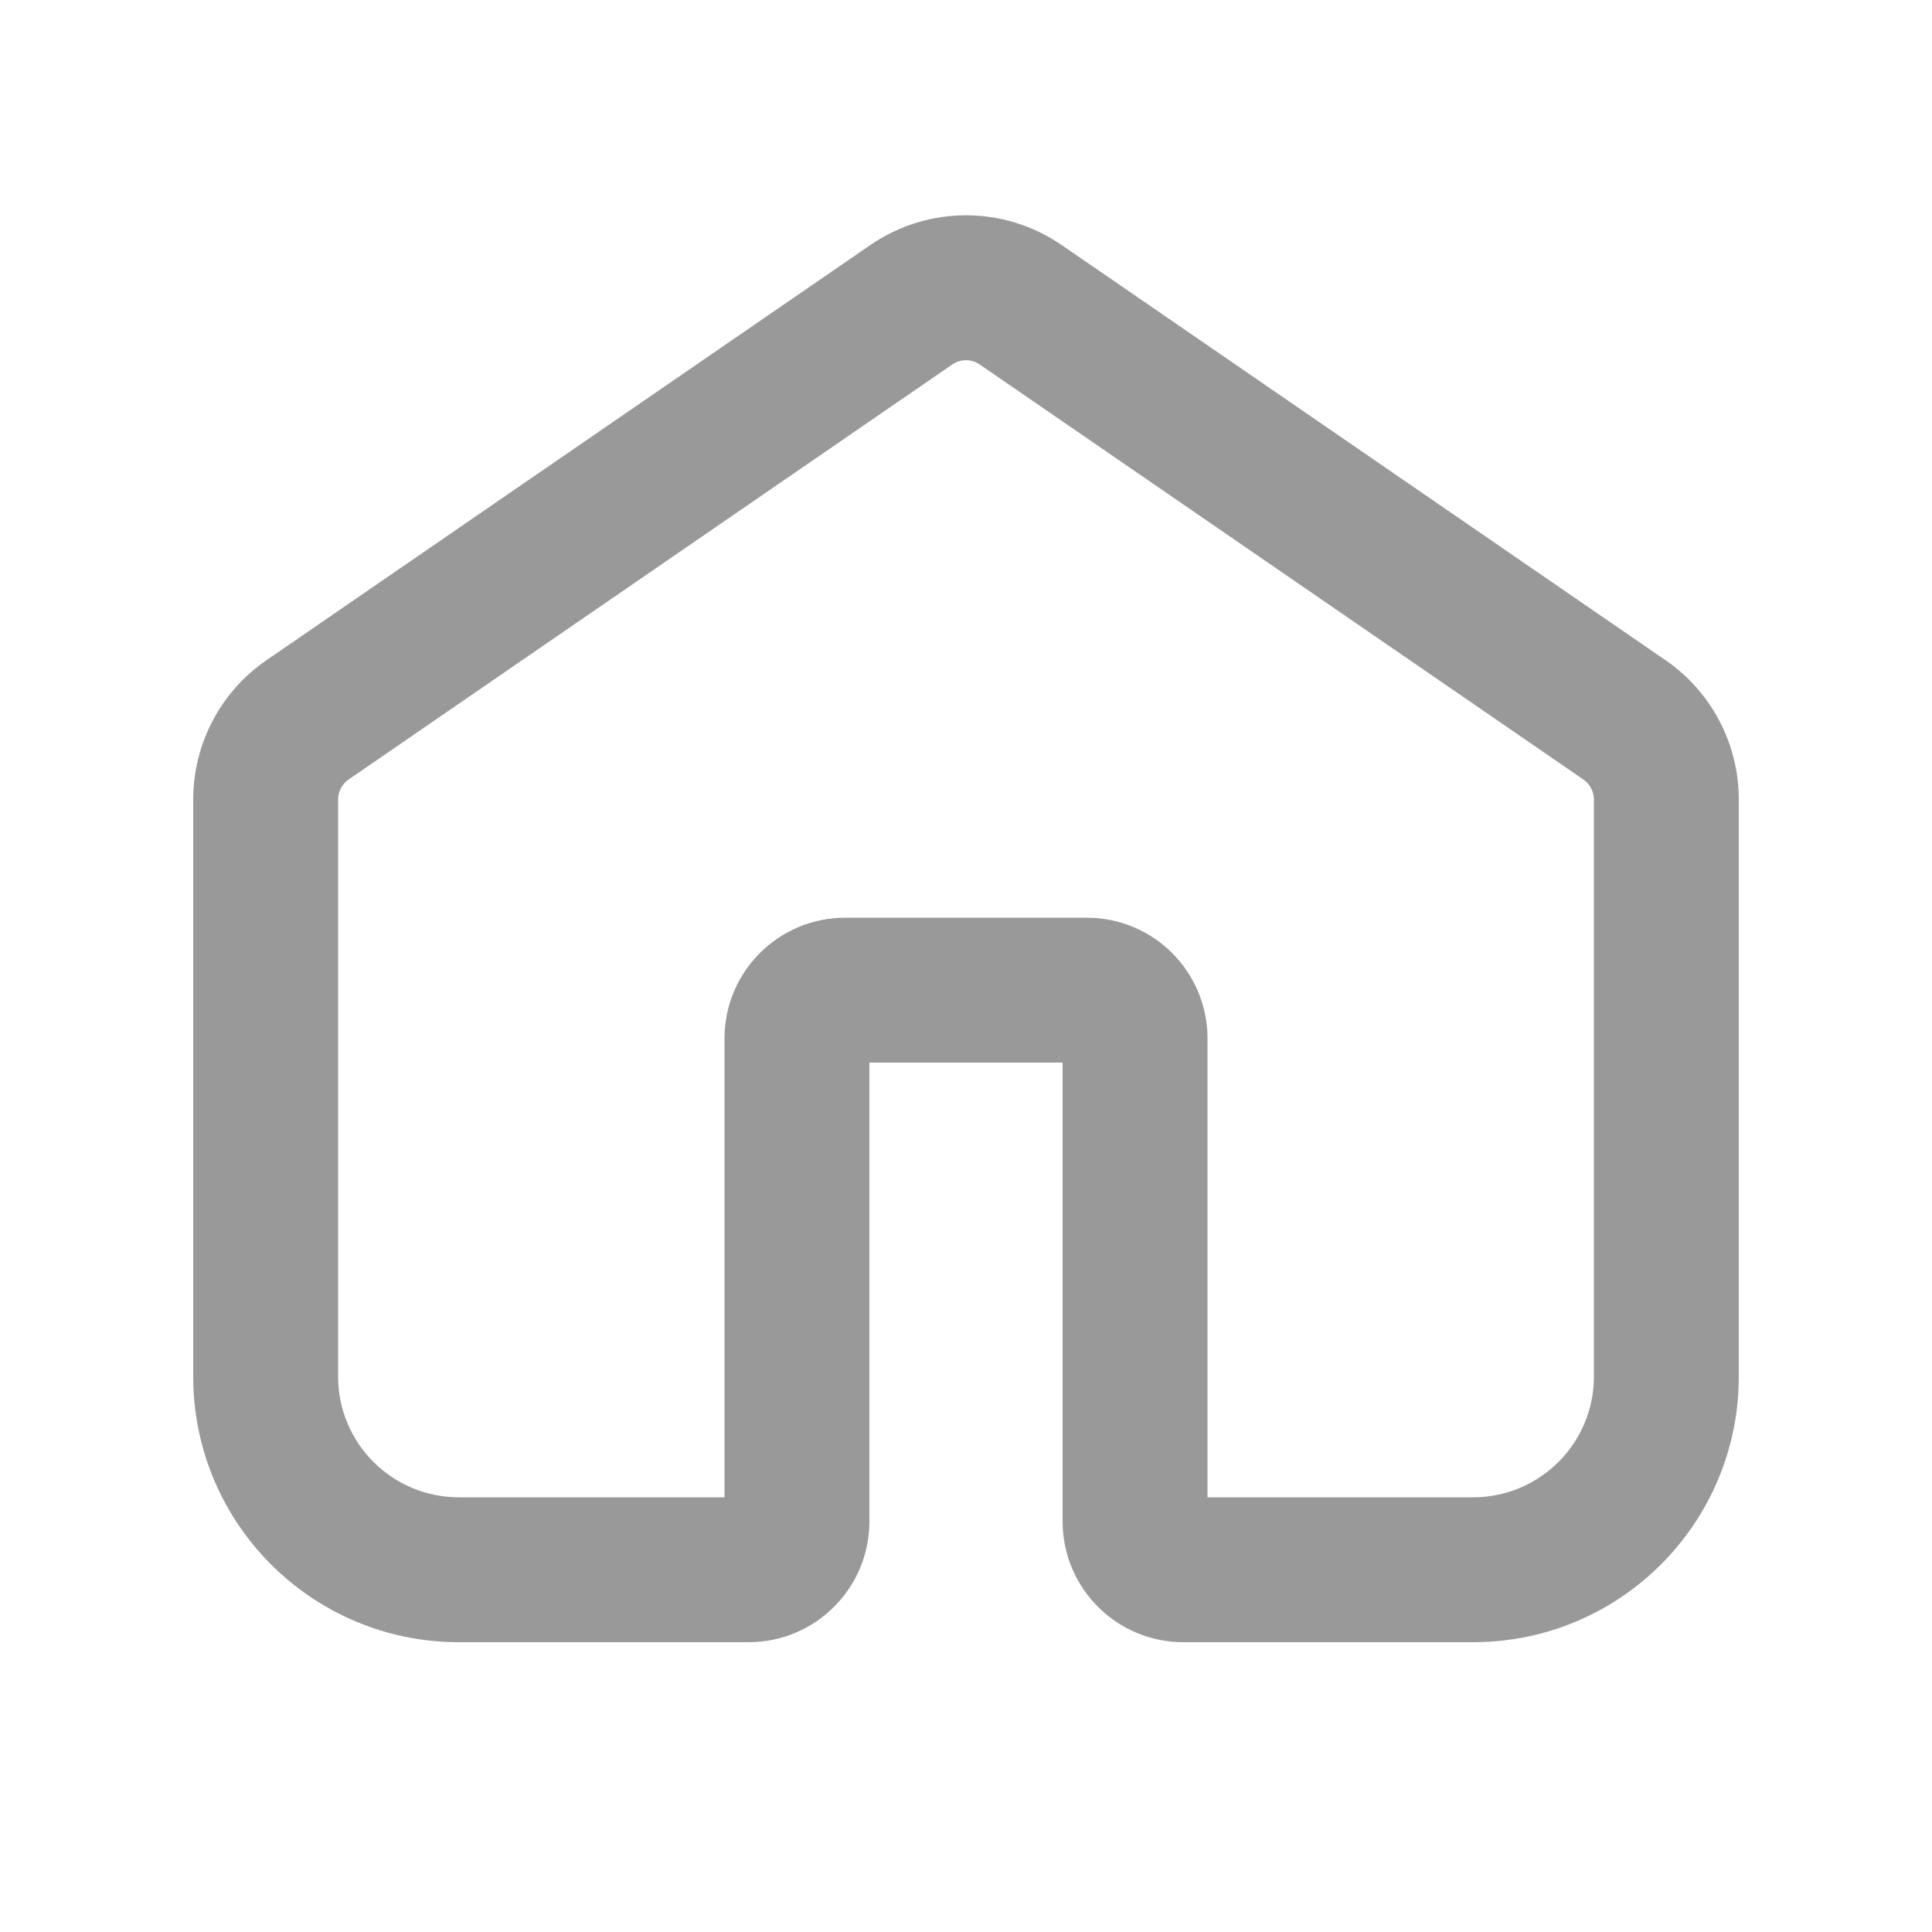 <svg width="20" height="20" viewBox="0 0 20 20" fill="none" xmlns="http://www.w3.org/2000/svg">
<path d="M10.142 3.773C10.056 3.714 9.944 3.714 9.858 3.773L3.608 8.07C3.541 8.117 3.5 8.194 3.5 8.276V14.25C3.5 14.94 4.06 15.5 4.75 15.5H7.5V10.75C7.5 10.059 8.06 9.5 8.75 9.5H11.25C11.94 9.5 12.5 10.059 12.5 10.75V15.5H15.25C15.94 15.5 16.5 14.94 16.5 14.25V8.276C16.5 8.194 16.459 8.117 16.392 8.07L10.142 3.773ZM9.009 2.537C9.606 2.126 10.394 2.126 10.991 2.537L17.241 6.834C17.716 7.16 18 7.7 18 8.276V14.25C18 15.769 16.769 17 15.25 17H12.25C11.56 17 11 16.44 11 15.75V11H9V15.75C9 16.44 8.44 17 7.75 17H4.75C3.231 17 2 15.769 2 14.25V8.276C2 7.7 2.284 7.16 2.759 6.834L9.009 2.537Z" fill="black" fill-opacity="0.4"/>
</svg>
